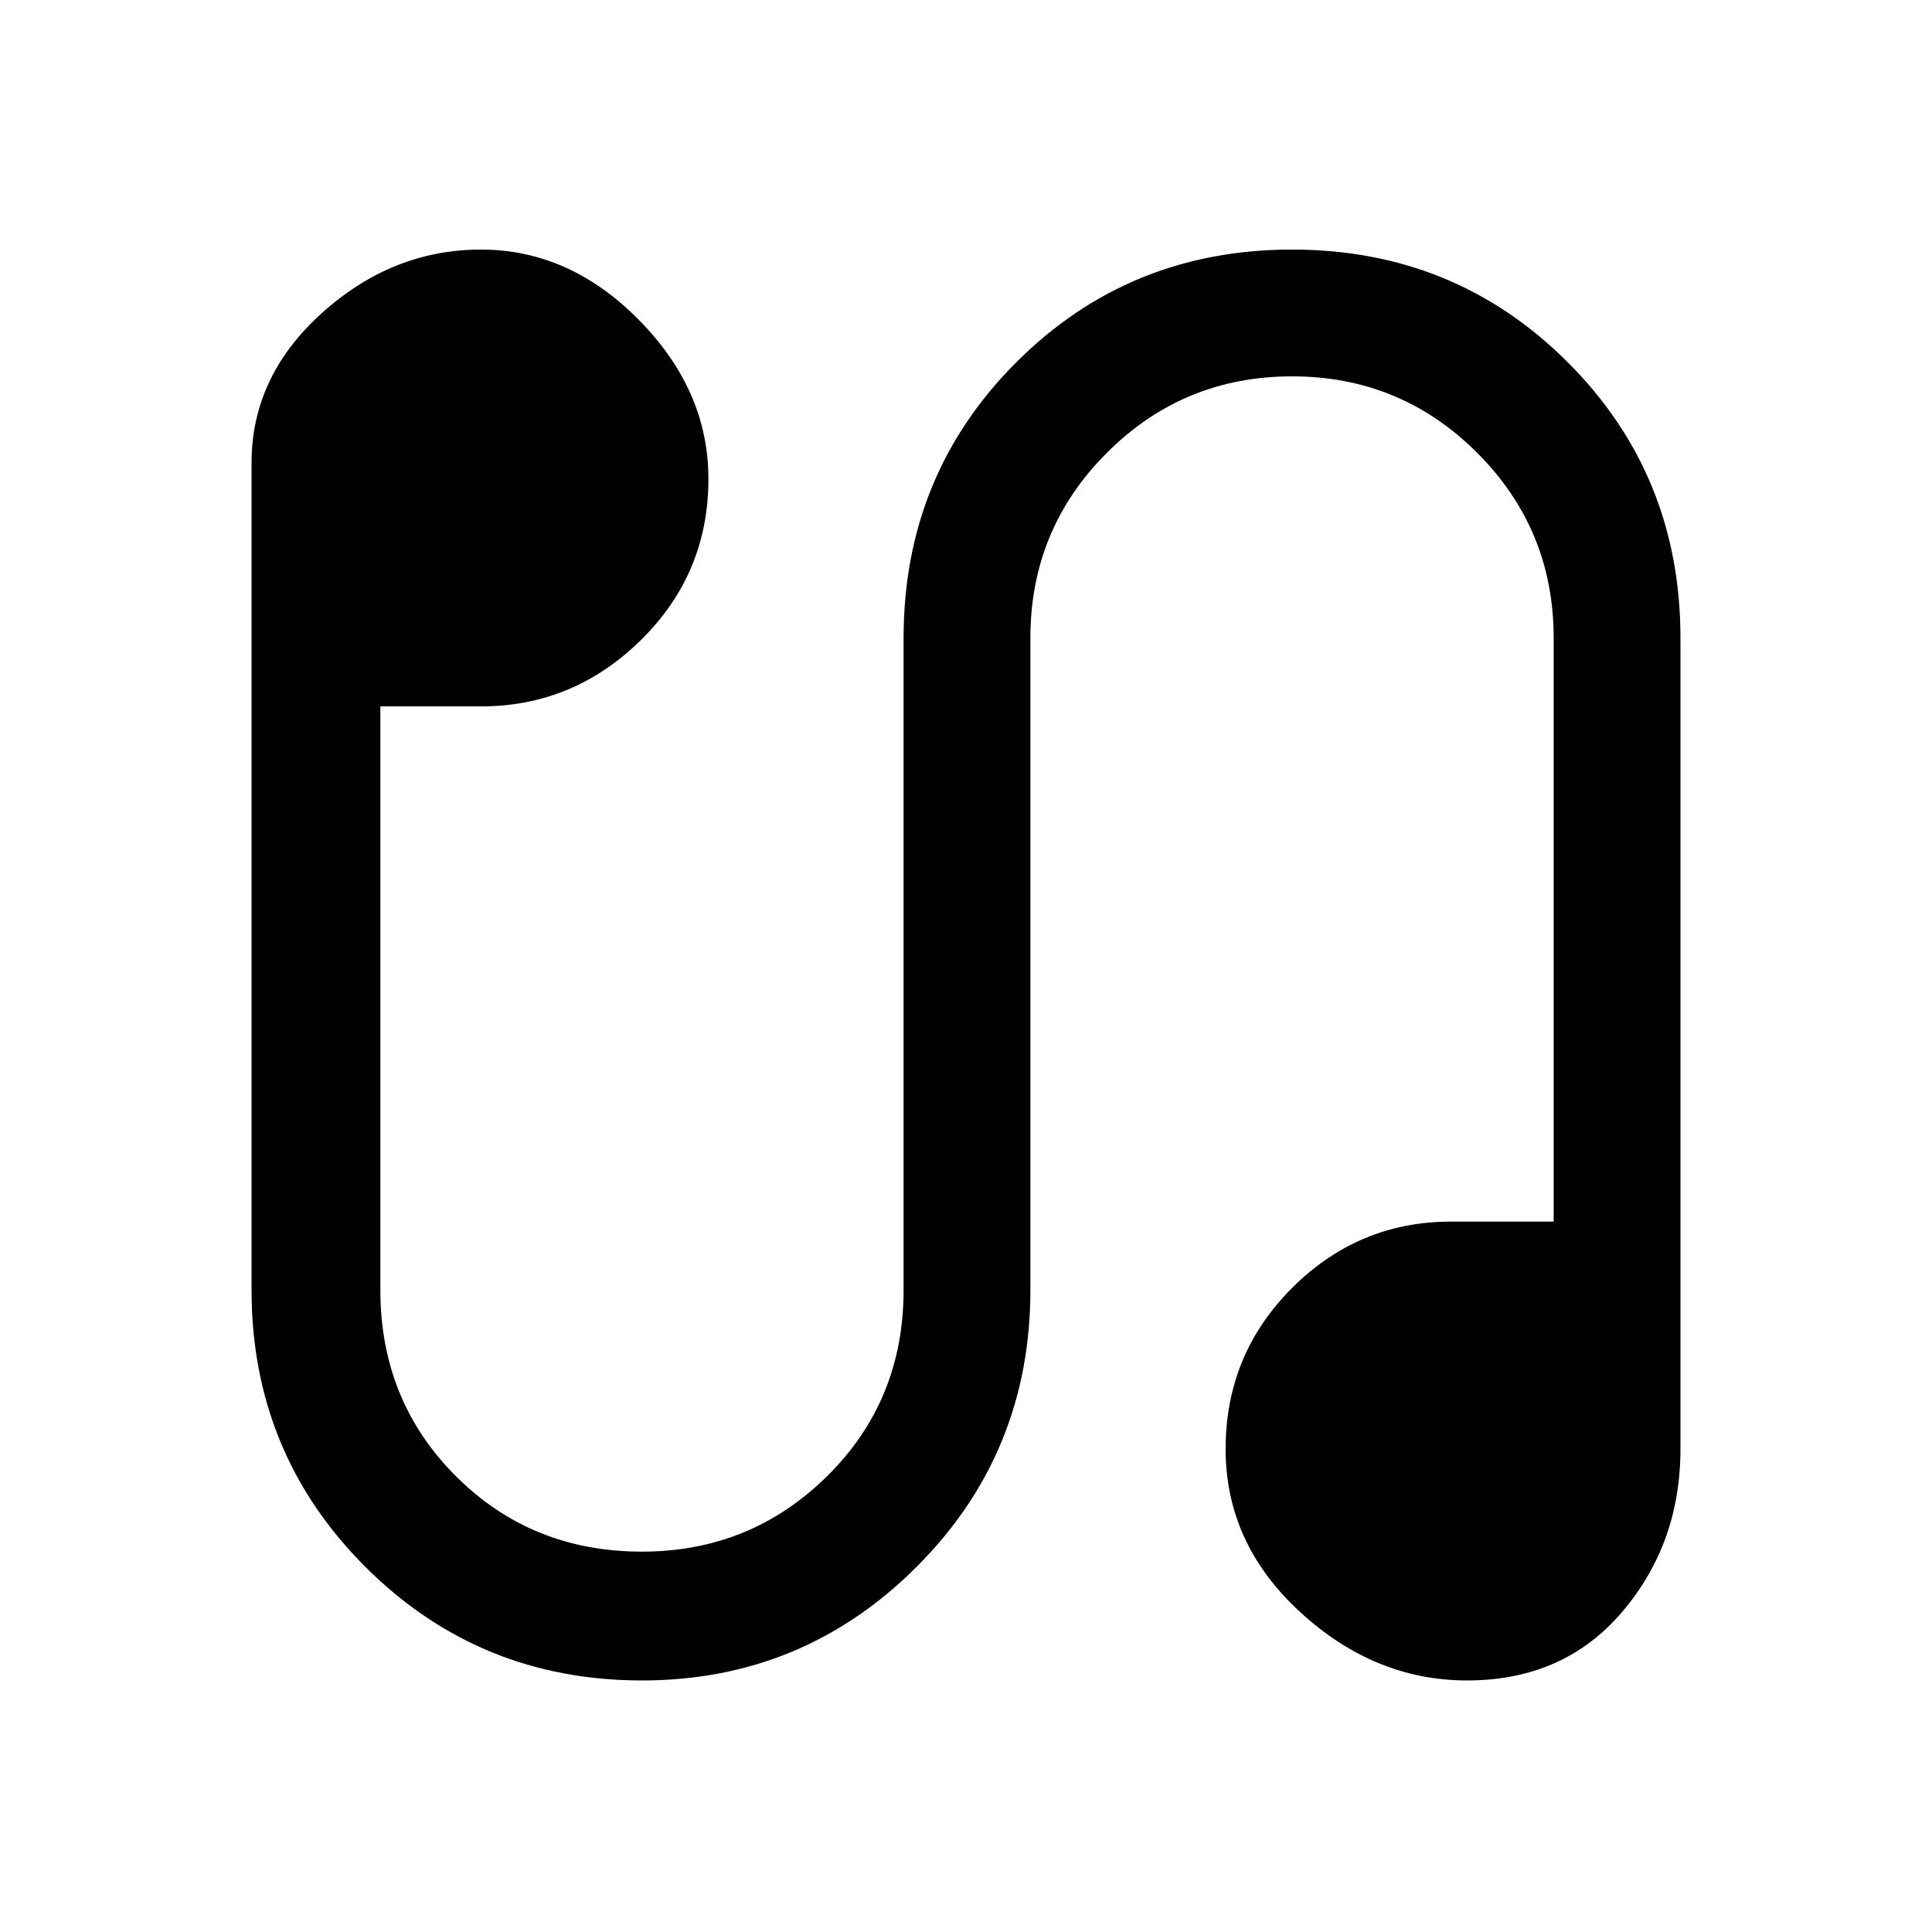 <svg xmlns="http://www.w3.org/2000/svg" height="40" width="40"><path d="M13.292 34.792Q9.917 34.792 7.562 32.438Q5.208 30.083 5.208 26.708V9.583Q5.208 7.792 6.667 6.479Q8.125 5.167 9.958 5.167Q11.792 5.167 13.229 6.625Q14.667 8.083 14.667 9.917Q14.667 11.875 13.271 13.25Q11.875 14.625 9.958 14.625H7.875V26.708Q7.875 29 9.438 30.562Q11 32.125 13.292 32.125Q15.542 32.125 17.125 30.562Q18.708 29 18.708 26.708V13.208Q18.708 9.833 21.042 7.5Q23.375 5.167 26.75 5.167Q30.125 5.167 32.458 7.5Q34.792 9.833 34.792 13.208V30Q34.792 31.958 33.583 33.375Q32.375 34.792 30.375 34.792Q28.458 34.792 26.917 33.375Q25.375 31.958 25.375 30Q25.375 28.042 26.75 26.667Q28.125 25.292 30.042 25.292H32.167V13.208Q32.167 10.958 30.583 9.375Q29 7.792 26.75 7.792Q24.5 7.792 22.917 9.375Q21.333 10.958 21.333 13.208V26.708Q21.333 30.083 18.979 32.438Q16.625 34.792 13.292 34.792Z"/></svg>